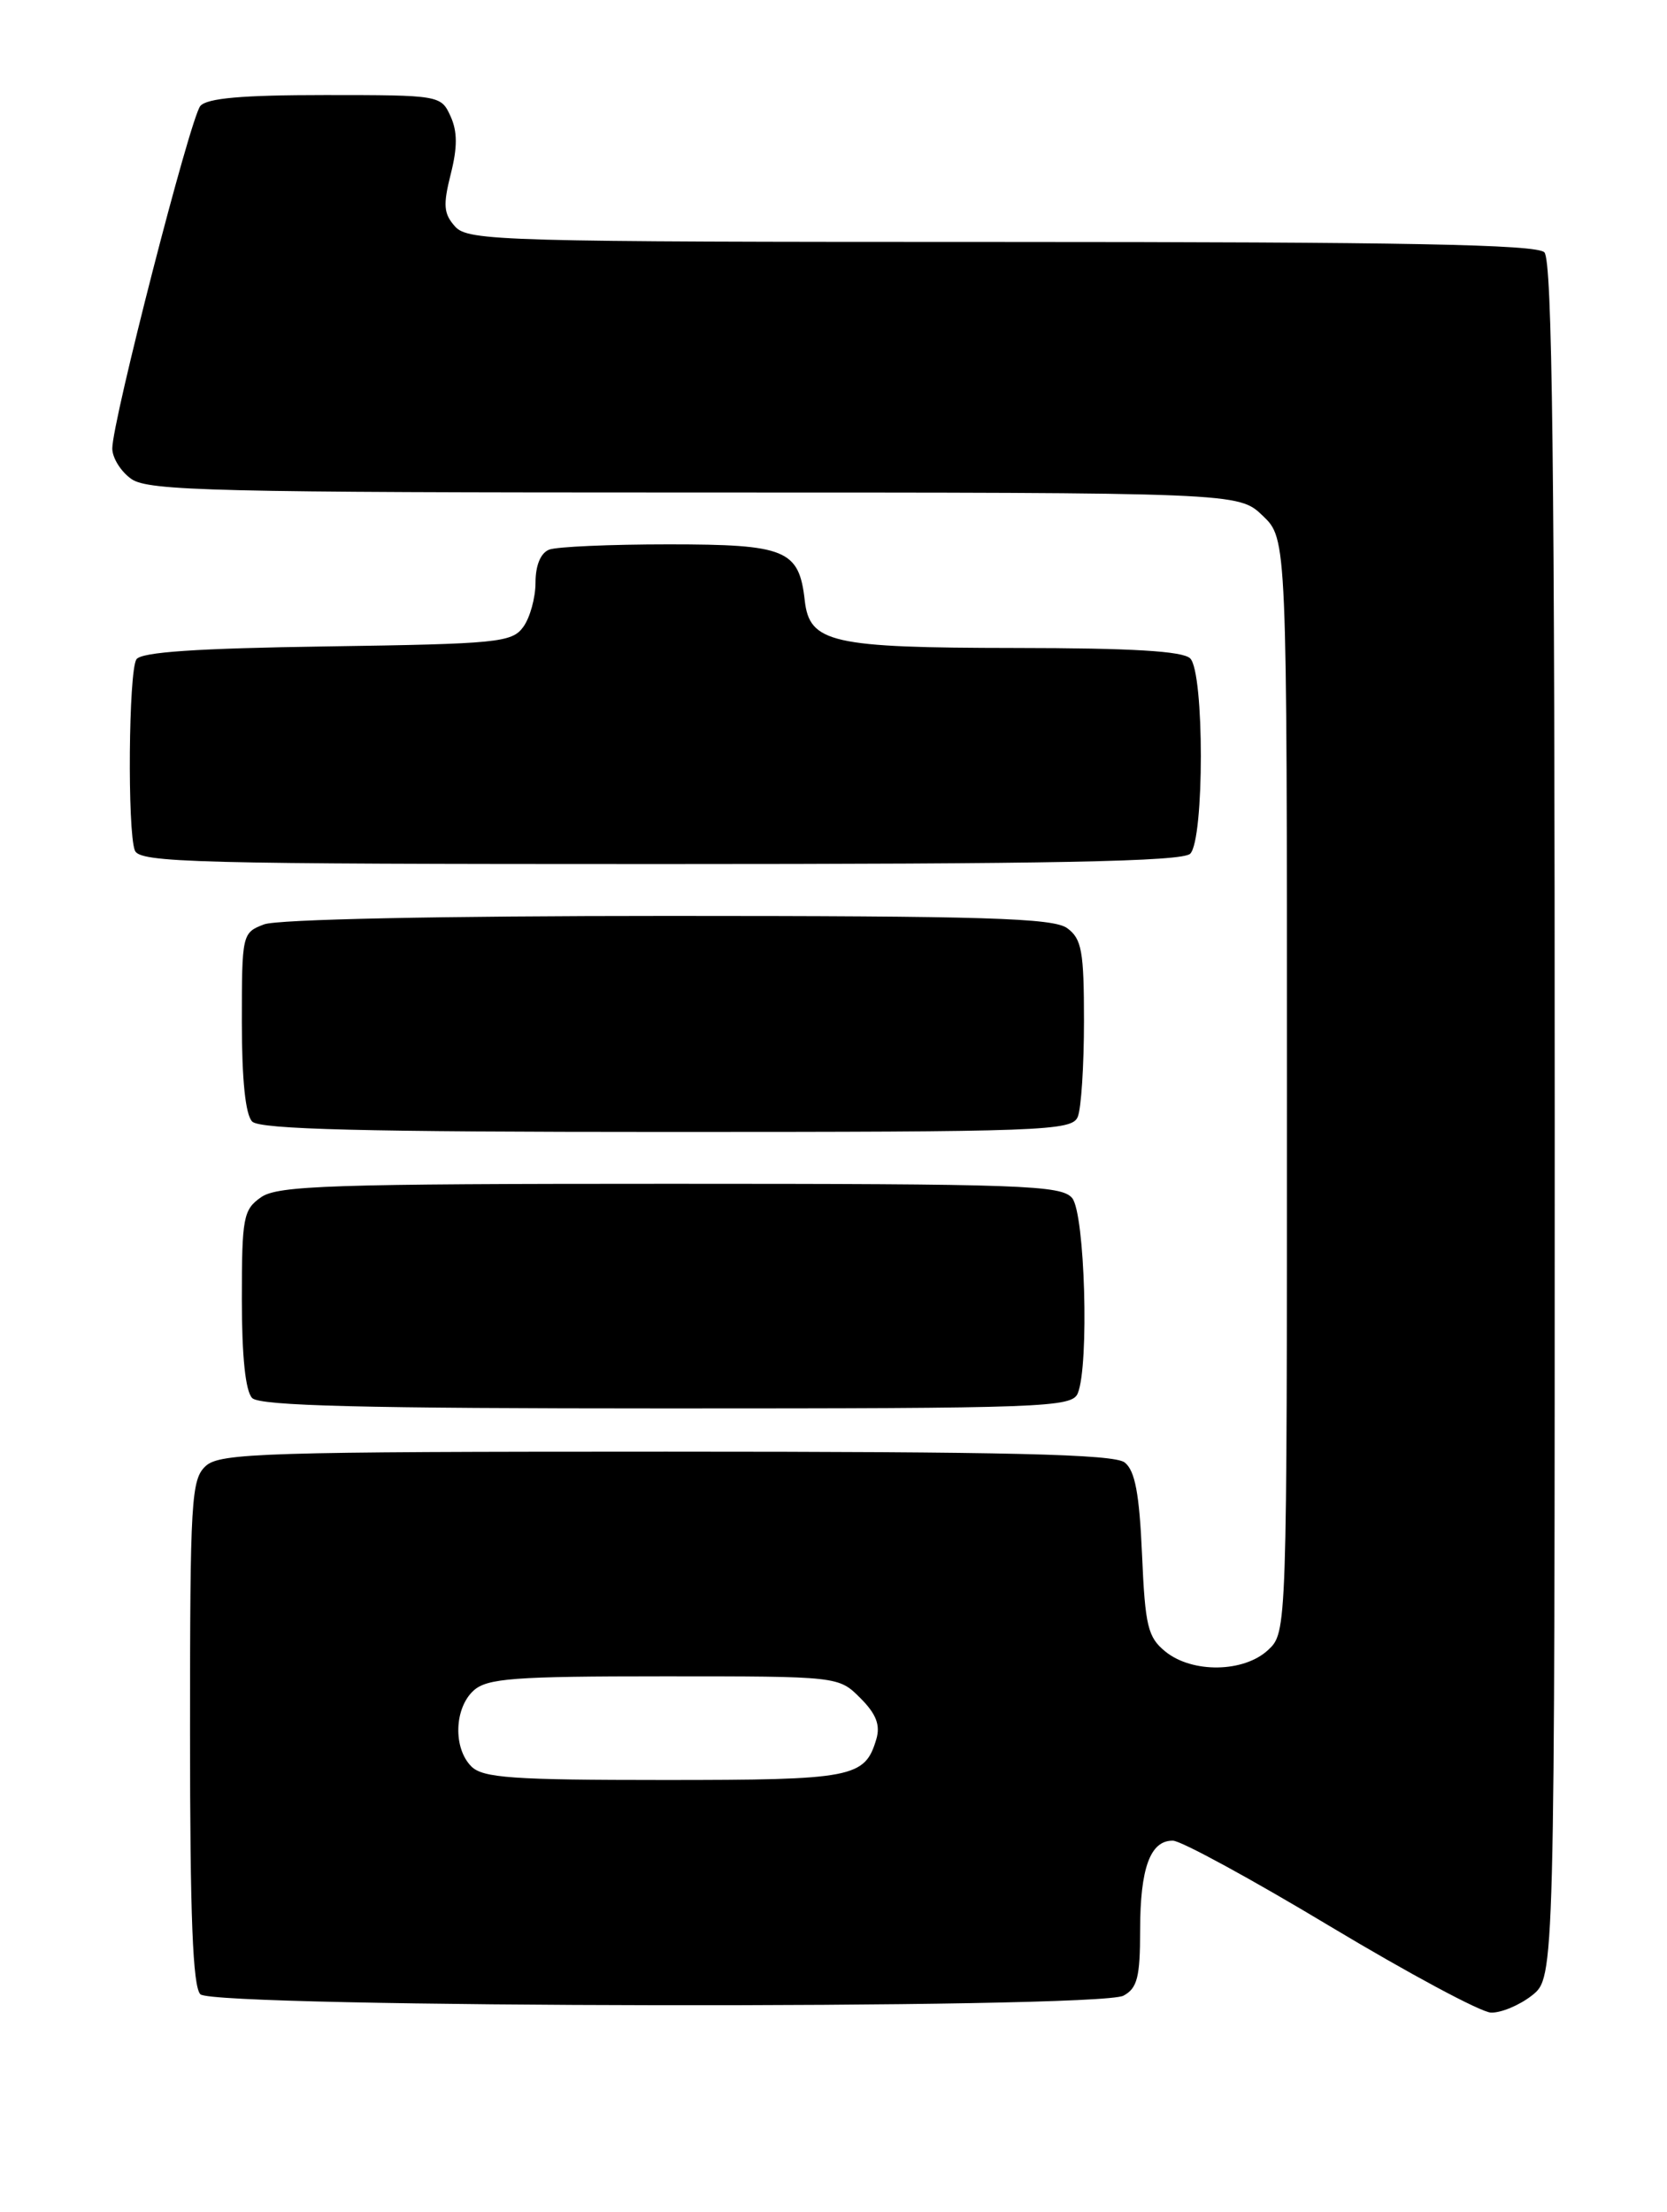 <?xml version="1.0" encoding="UTF-8" standalone="no"?>
<!DOCTYPE svg PUBLIC "-//W3C//DTD SVG 1.1//EN" "http://www.w3.org/Graphics/SVG/1.1/DTD/svg11.dtd" >
<svg xmlns="http://www.w3.org/2000/svg" xmlns:xlink="http://www.w3.org/1999/xlink" version="1.1" viewBox="0 0 193 256">
 <g >
 <path fill="currentColor"
d=" M 177.37 230.93 C 180.00 228.85 180.00 228.85 180.00 129.63 C 180.00 53.78 179.72 30.12 178.80 29.20 C 177.89 28.29 162.57 28.00 115.95 28.00 C 58.19 28.00 54.21 27.89 52.70 26.23 C 51.36 24.74 51.28 23.75 52.18 20.17 C 52.97 17.06 52.97 15.22 52.16 13.45 C 51.06 11.03 50.89 11.00 37.64 11.00 C 28.03 11.00 23.95 11.36 23.19 12.27 C 22.02 13.68 13.00 48.76 13.00 51.90 C 13.00 52.99 14.00 54.59 15.22 55.44 C 17.18 56.81 25.04 57.00 80.42 57.00 C 143.39 57.00 143.39 57.00 146.20 59.69 C 149.00 62.37 149.00 62.37 149.00 125.65 C 149.00 188.92 149.00 188.92 146.81 190.96 C 144.01 193.57 138.04 193.66 134.93 191.14 C 132.89 189.49 132.58 188.21 132.22 179.89 C 131.91 172.84 131.41 170.19 130.21 169.25 C 128.98 168.29 116.80 168.00 77.14 168.00 C 30.64 168.00 25.48 168.16 23.83 169.65 C 22.14 171.19 22.00 173.49 22.00 200.45 C 22.00 221.79 22.32 229.92 23.20 230.80 C 24.78 232.38 127.12 232.54 130.07 230.96 C 131.67 230.10 132.00 228.83 132.00 223.40 C 132.00 216.20 133.17 212.99 135.79 213.02 C 136.73 213.02 144.93 217.49 154.00 222.94 C 163.07 228.38 171.45 232.88 172.62 232.92 C 173.78 232.96 175.92 232.07 177.37 230.93 Z  M 124.78 161.25 C 126.12 157.99 125.61 140.44 124.13 138.65 C 122.89 137.16 118.38 137.00 77.60 137.00 C 38.35 137.00 32.15 137.20 30.22 138.56 C 28.17 139.99 28.00 140.91 28.00 150.36 C 28.00 156.99 28.42 161.02 29.20 161.80 C 30.10 162.70 42.14 163.00 77.23 163.00 C 120.89 163.00 124.11 162.88 124.78 161.25 Z  M 124.78 129.25 C 125.18 128.29 125.50 123.30 125.50 118.17 C 125.50 110.09 125.24 108.65 123.56 107.42 C 121.95 106.24 114.01 106.00 77.37 106.00 C 51.05 106.00 32.09 106.39 30.57 106.98 C 28.04 107.94 28.00 108.11 28.00 118.28 C 28.00 124.97 28.42 129.02 29.20 129.80 C 30.10 130.70 42.14 131.00 77.23 131.00 C 120.89 131.00 124.11 130.88 124.78 129.25 Z  M 137.80 98.80 C 139.44 97.16 139.44 77.84 137.80 76.20 C 136.95 75.35 131.02 75.00 117.55 74.99 C 96.25 74.97 93.72 74.40 93.17 69.48 C 92.51 63.62 90.99 63.00 77.43 63.00 C 70.68 63.00 64.45 63.27 63.58 63.61 C 62.60 63.99 62.00 65.42 62.00 67.42 C 62.00 69.18 61.36 71.49 60.58 72.56 C 59.27 74.36 57.60 74.52 37.86 74.81 C 22.75 75.03 16.33 75.46 15.79 76.31 C 14.89 77.73 14.74 96.15 15.61 98.42 C 16.15 99.84 22.44 100.00 76.41 100.00 C 121.89 100.00 136.89 99.71 137.80 98.80 Z  M 54.57 204.43 C 52.45 202.31 52.59 197.69 54.83 195.65 C 56.40 194.23 59.47 194.00 76.87 194.00 C 97.09 194.00 97.09 194.00 99.61 196.52 C 101.44 198.35 101.94 199.64 101.46 201.27 C 100.13 205.74 98.78 206.00 76.88 206.00 C 59.36 206.00 55.90 205.76 54.57 204.43 Z "/>
</g>
</svg>
